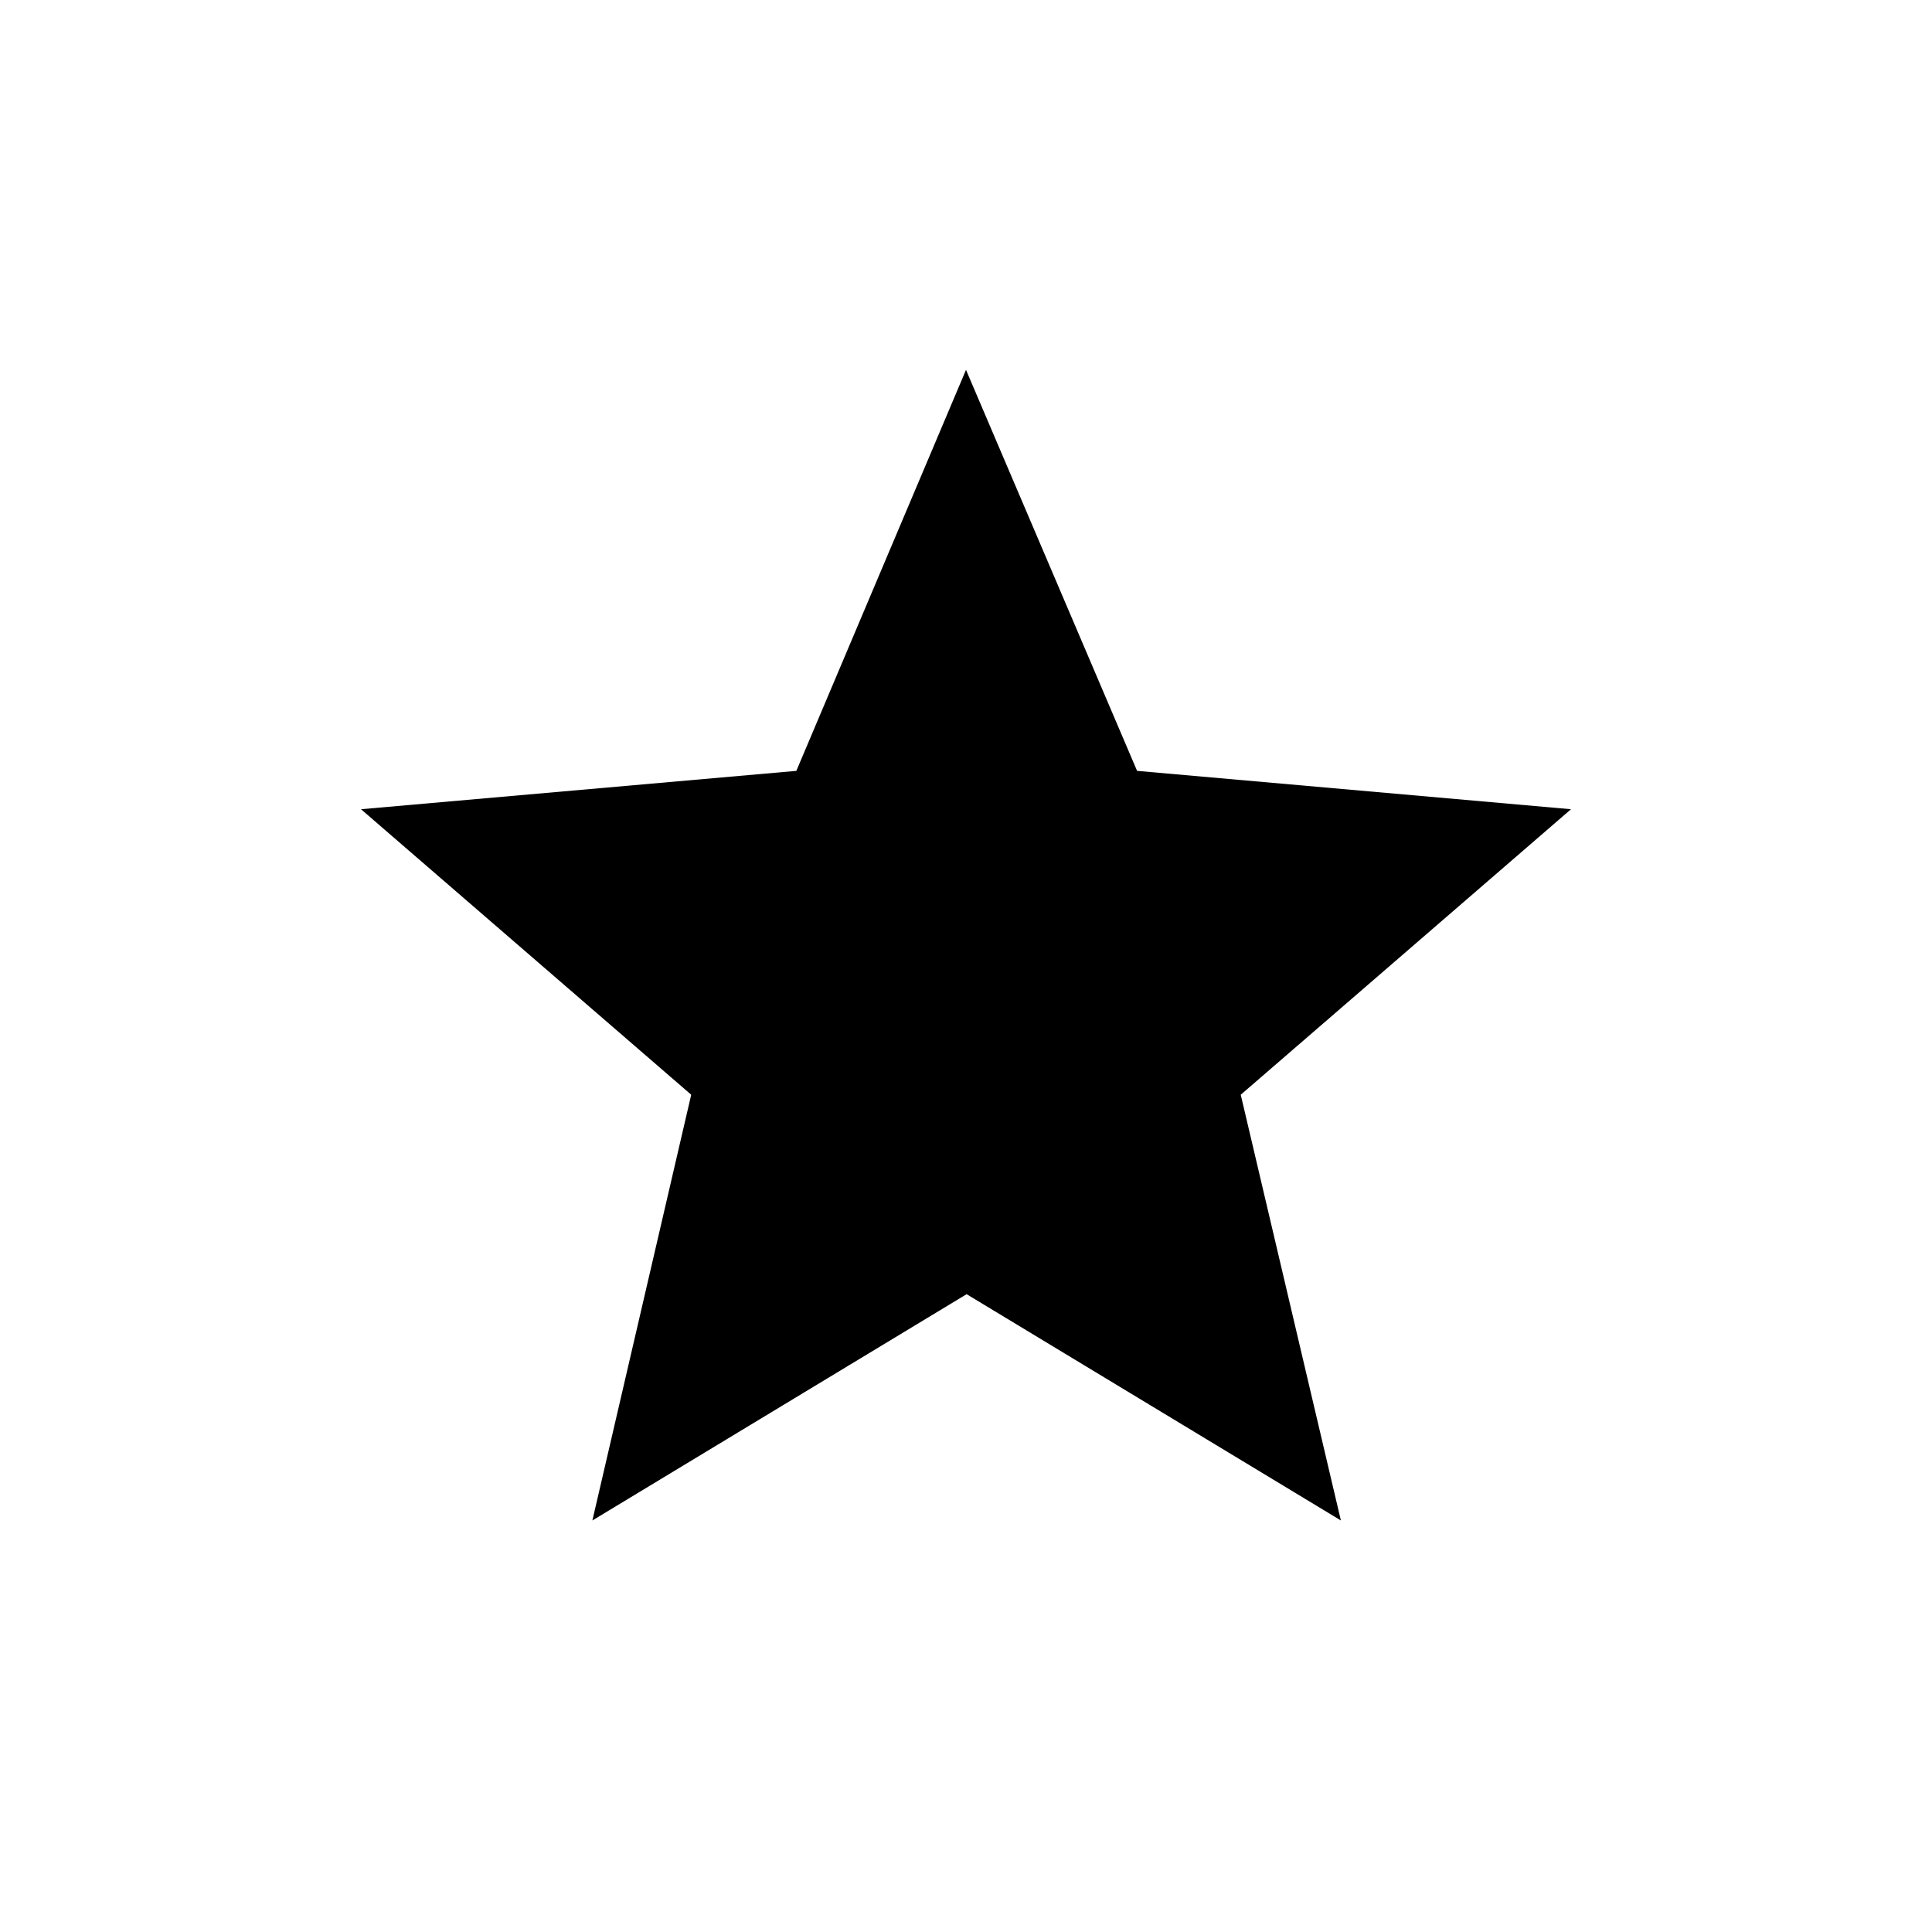 <svg xmlns="http://www.w3.org/2000/svg" height="40" viewBox="0 -960 960 960" width="40"><path d="m294.35-204.49 49.11-211.54L179.38-557.9l216.32-19.06L480-776.22l85.01 199.26 215.61 19.06-164.1 141.87 49.76 211.54-185.97-112.44-185.96 112.44Z"/></svg>